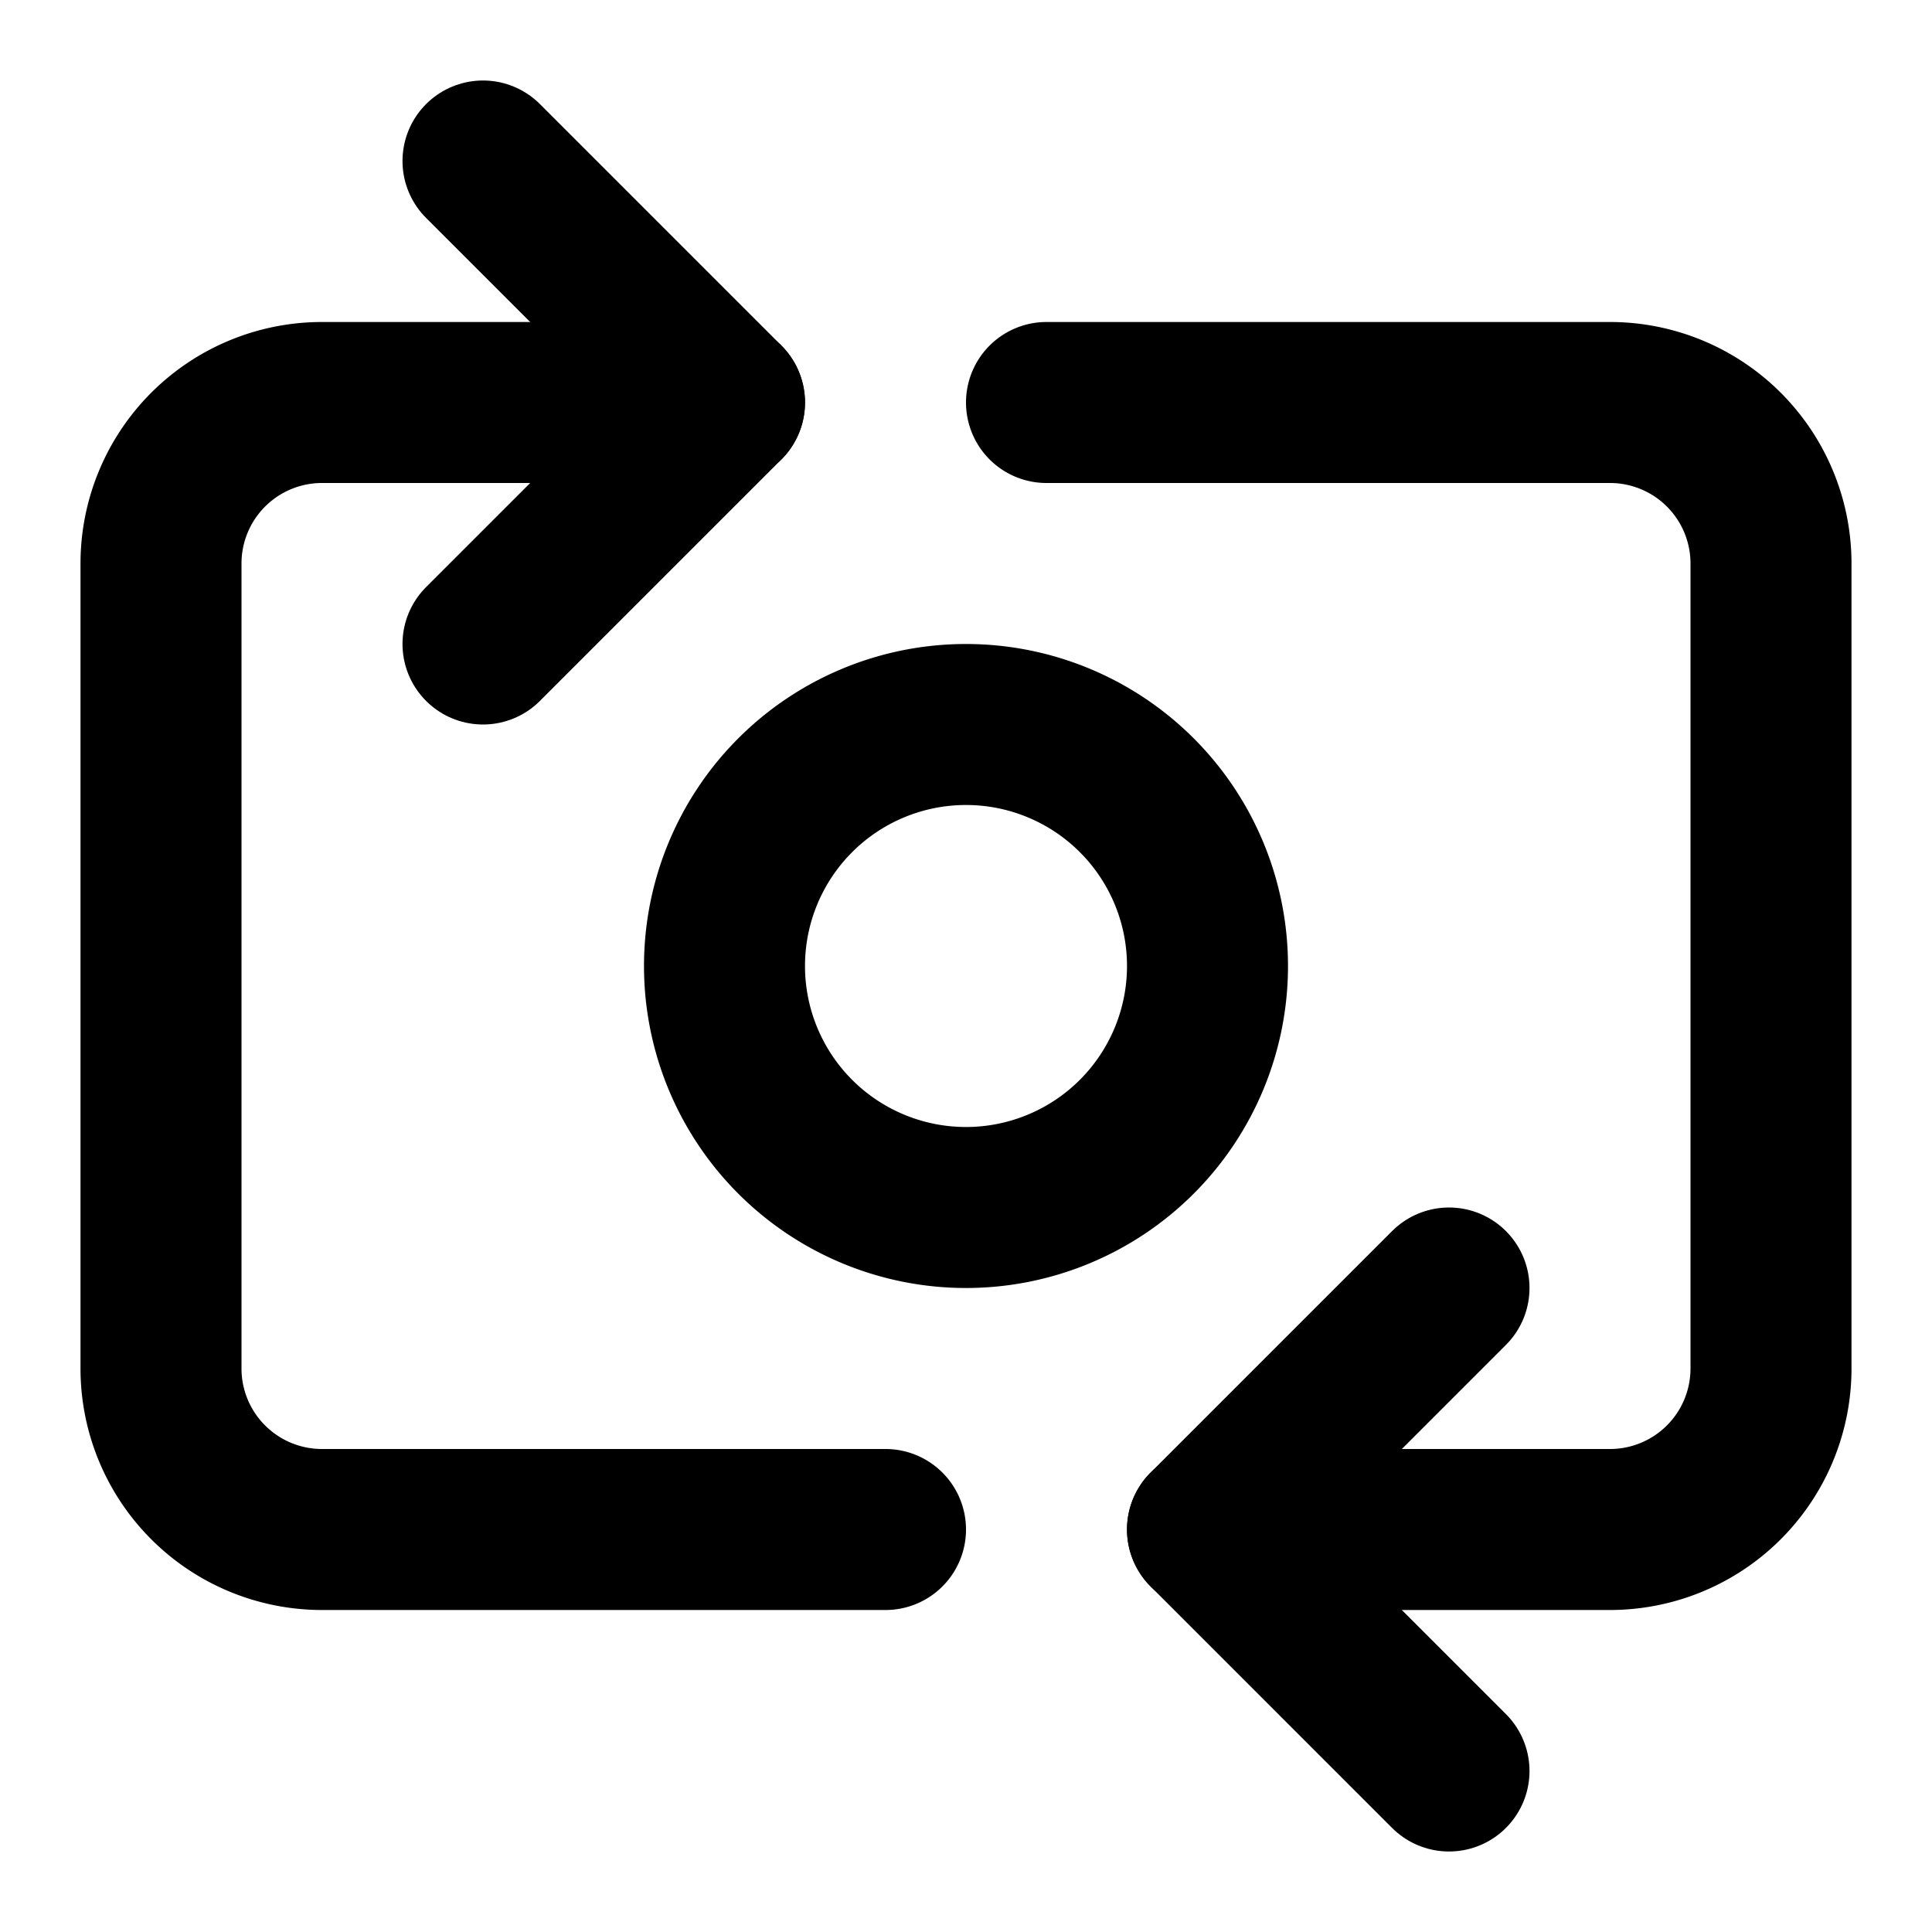 <svg width="46" height="46" fill="none" stroke="currentColor" stroke-linecap="round" stroke-linejoin="round" stroke-width="2" viewBox="0 0 24 24" xmlns="http://www.w3.org/2000/svg">
  <path d="M11 19H4a2 2 0 0 1-2-2V7a2 2 0 0 1 2-2h5"></path>
  <path d="M13 5h7a2 2 0 0 1 2 2v10a2 2 0 0 1-2 2h-5"></path>
  <path d="M12 9a3 3 0 1 0 0 6 3 3 0 1 0 0-6z"></path>
  <path d="m18 22-3-3 3-3"></path>
  <path d="m6 2 3 3-3 3"></path>
</svg>